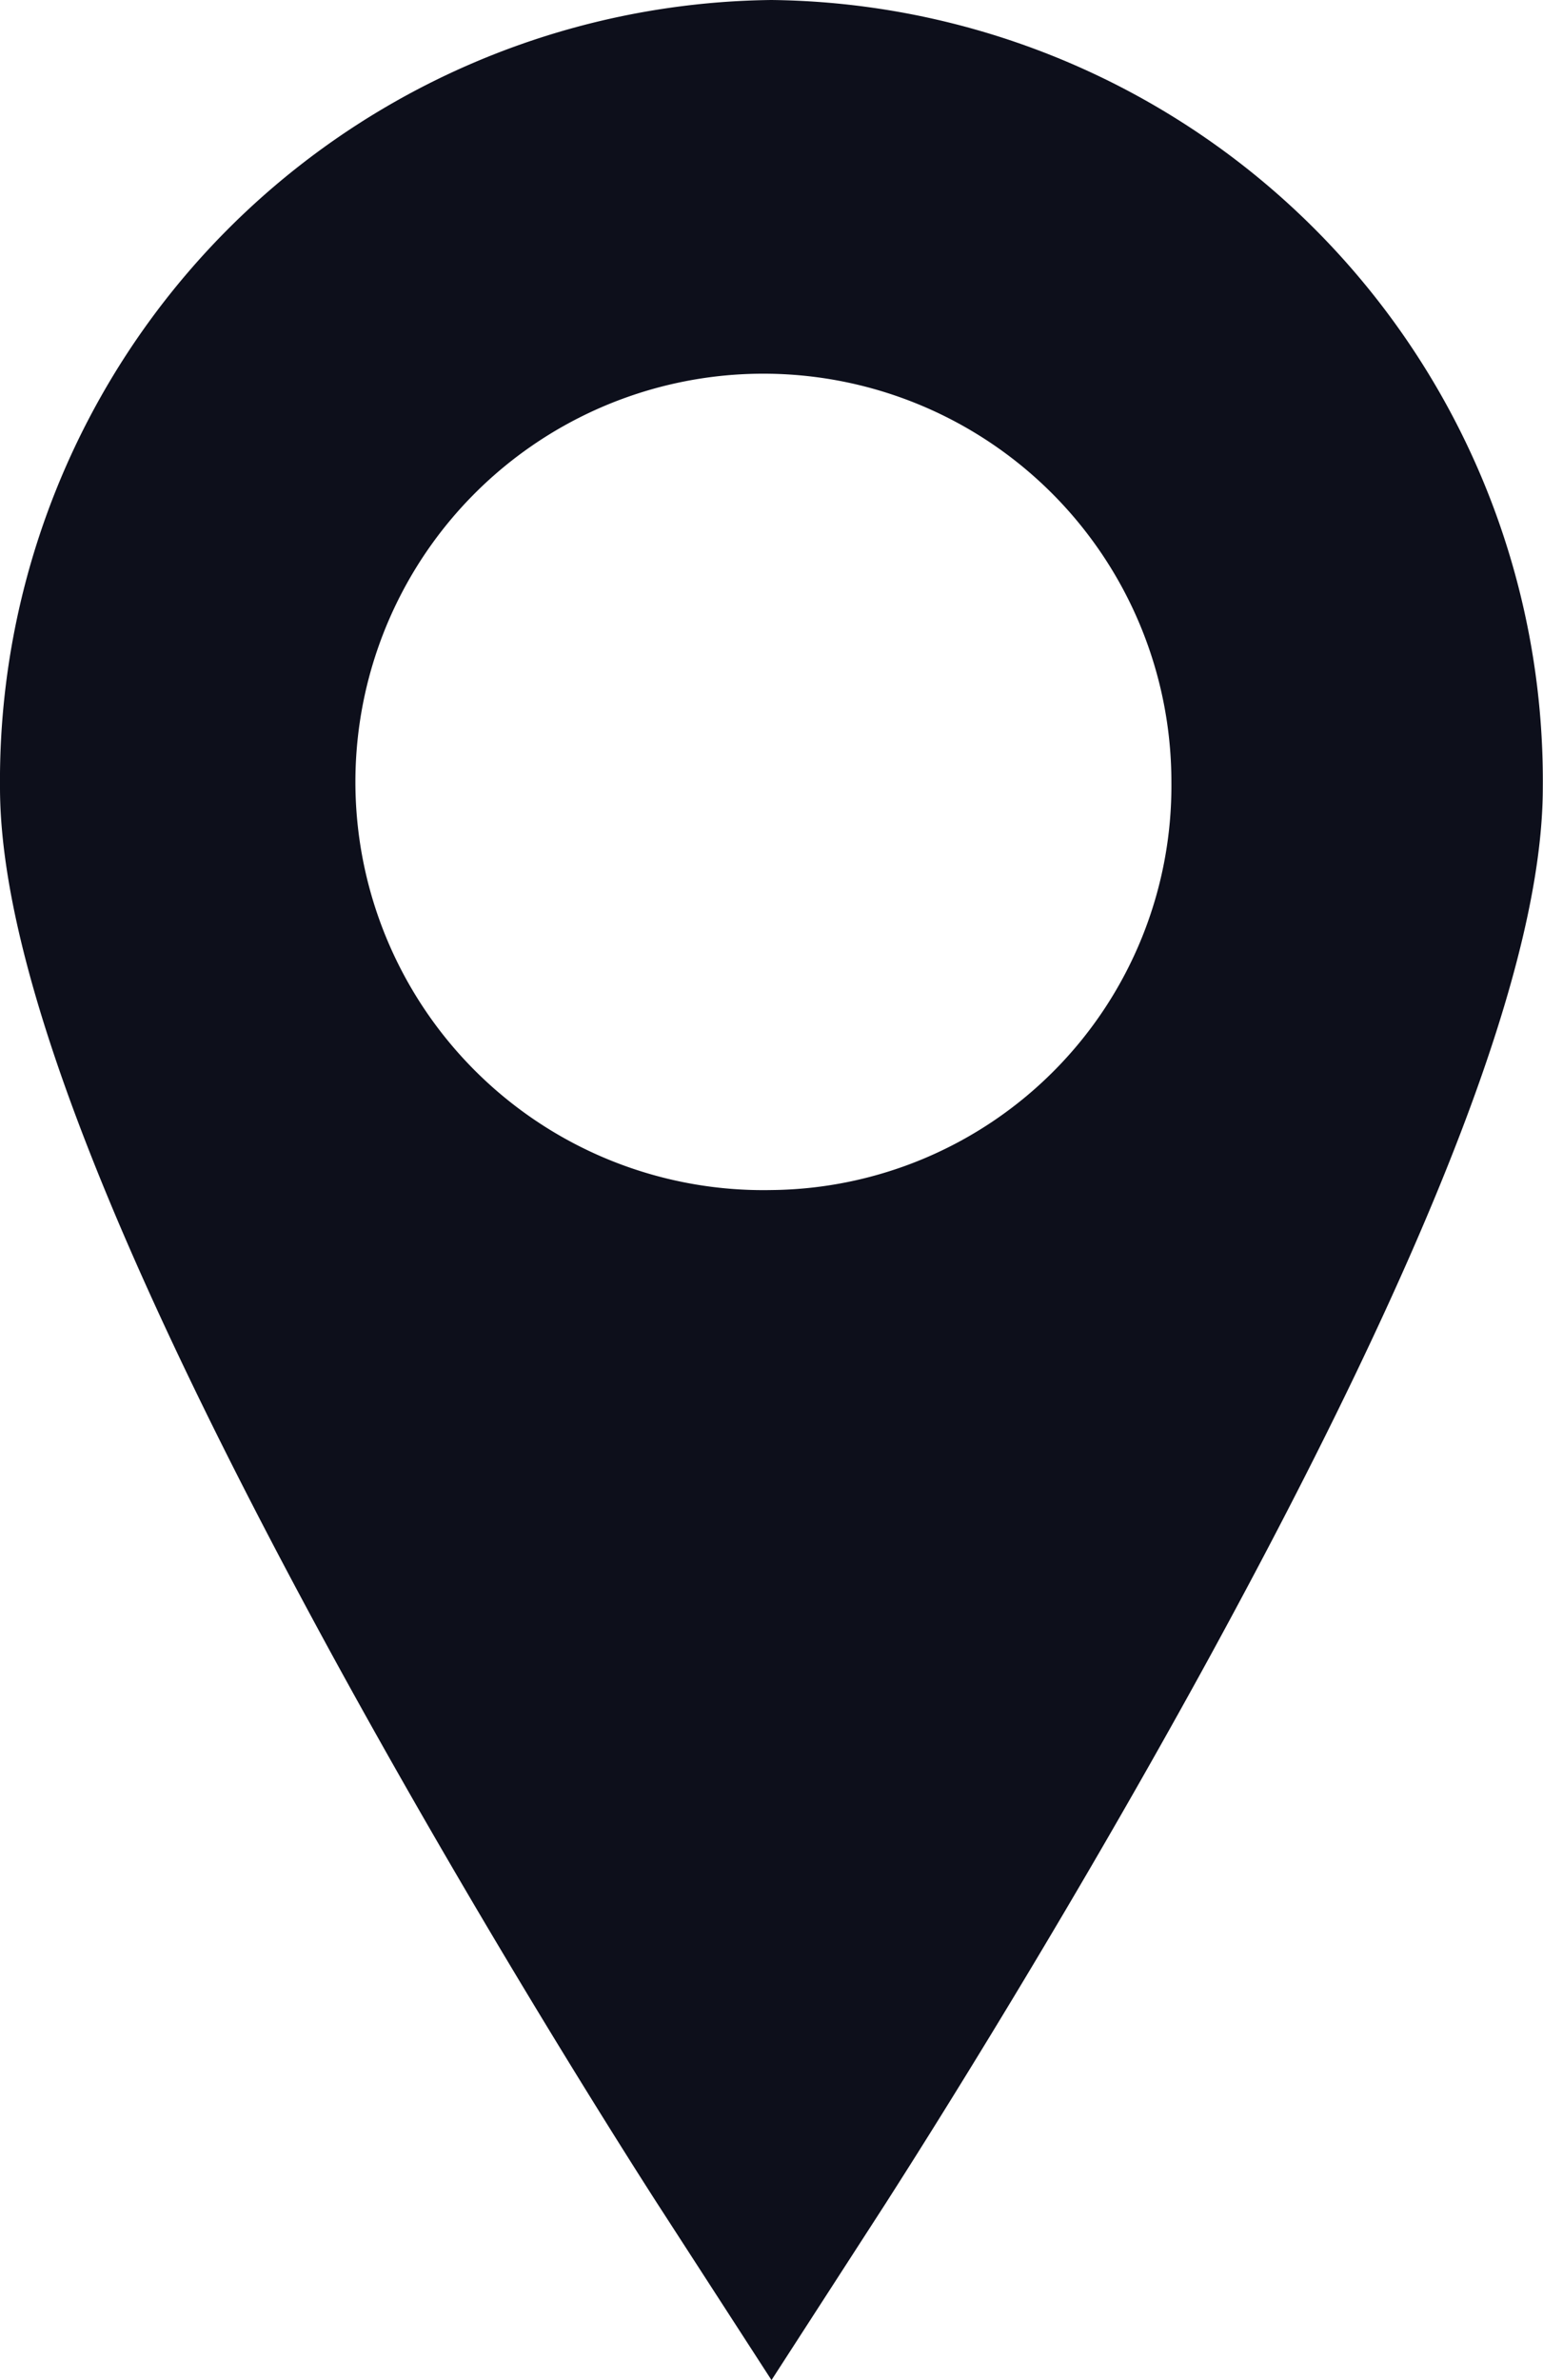 <svg xmlns="http://www.w3.org/2000/svg" width="24" height="37" viewBox="0 0 24 37">
  <defs>
    <style>
      .cls-1 {
        fill: #0d0f1b;
        fill-rule: evenodd;
      }
    </style>
  </defs>
  <path id="Forma_1_copy_4" data-name="Forma 1 copy 4" class="cls-1" d="M406,1662a12.135,12.135,0,0,0-12,12.24c0,2.72,1.7,7.15,5.2,13.55,2.476,4.52,4.912,8.29,5.014,8.45L406,1699l1.784-2.76c0.1-.16,2.538-3.93,5.013-8.45,3.5-6.4,5.2-10.83,5.2-13.55A12.135,12.135,0,0,0,406,1662Zm0,18.5a6.346,6.346,0,1,1,6.22-6.34A6.282,6.282,0,0,1,406,1680.5Z" transform="translate(-394 -1662)"/>
</svg>
